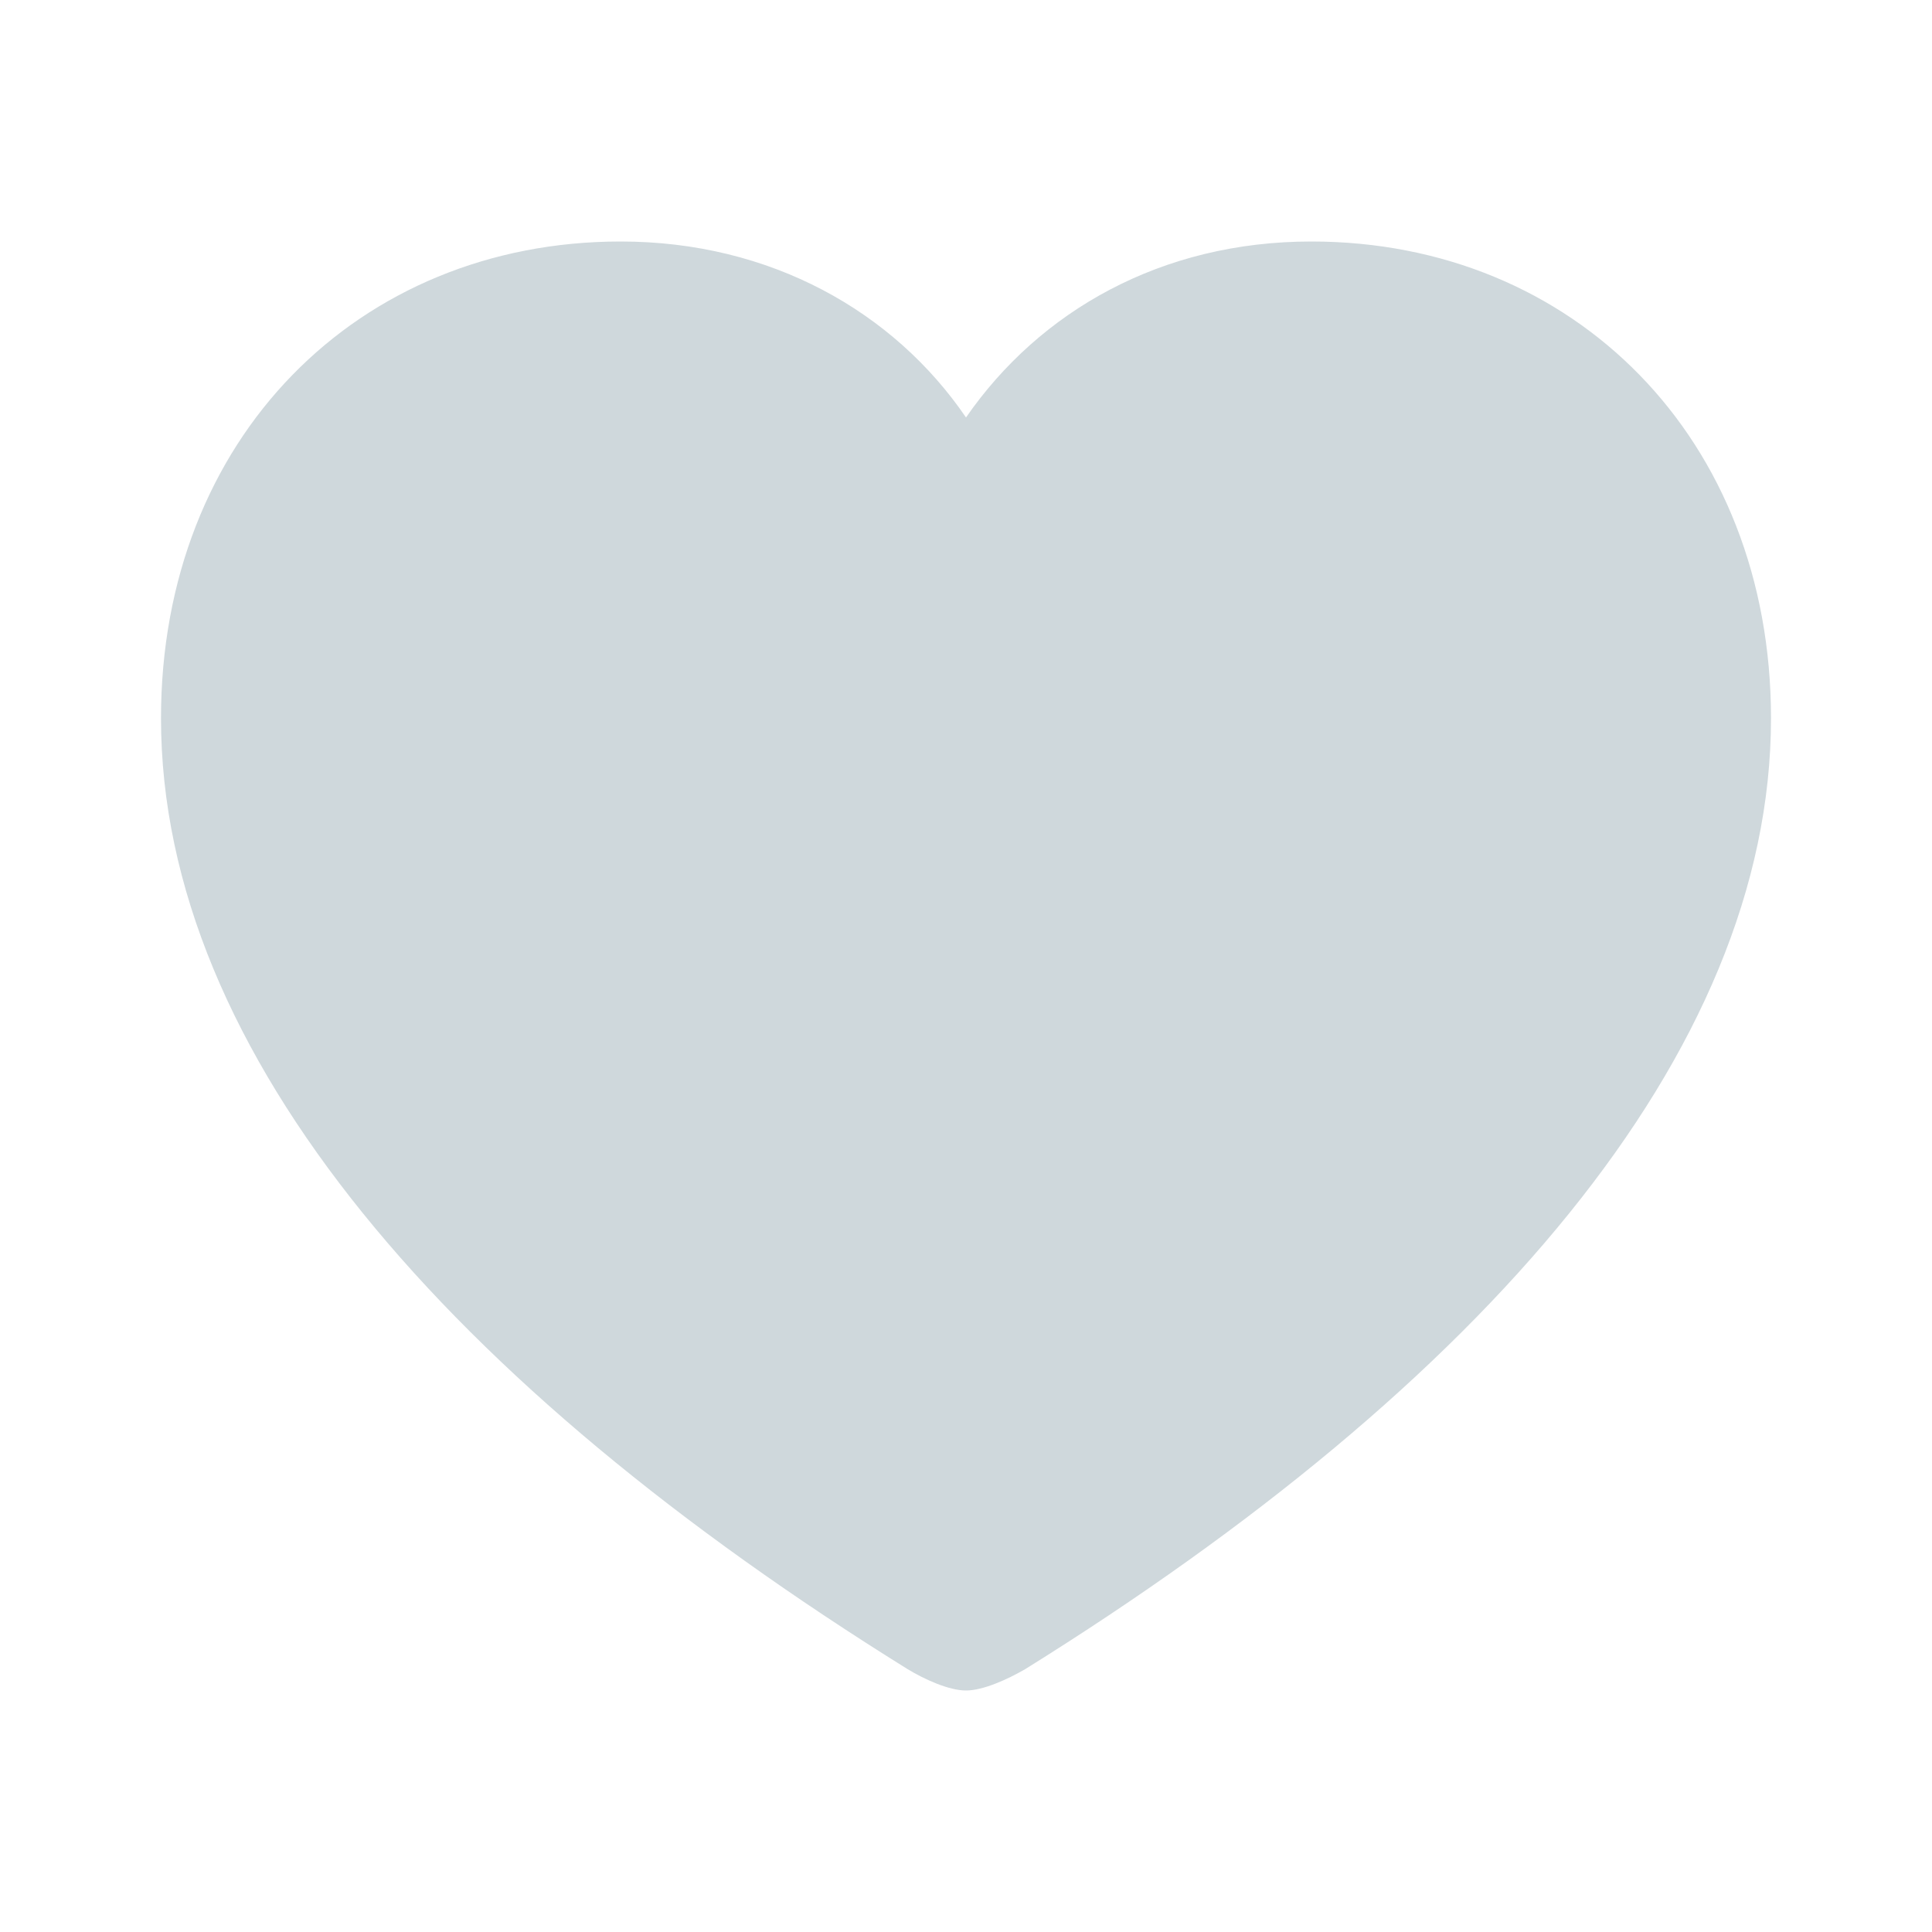 <svg xmlns="http://www.w3.org/2000/svg" width="24" height="24" viewBox="0 0 24 24">
    <path fill="#CFD8DC" fill-rule="evenodd" d="M16.29 3C19.553 3 22 5.451 22 8.922c0 4.176-3.595 8.284-9.265 11.813-.221.128-.524.265-.735.265-.211 0-.514-.137-.725-.265C5.595 17.205 2 13.098 2 8.922 2 5.45 4.447 3 7.71 3c1.863 0 3.394.873 4.29 2.186C12.916 3.863 14.427 3 16.29 3z"/>
</svg>
